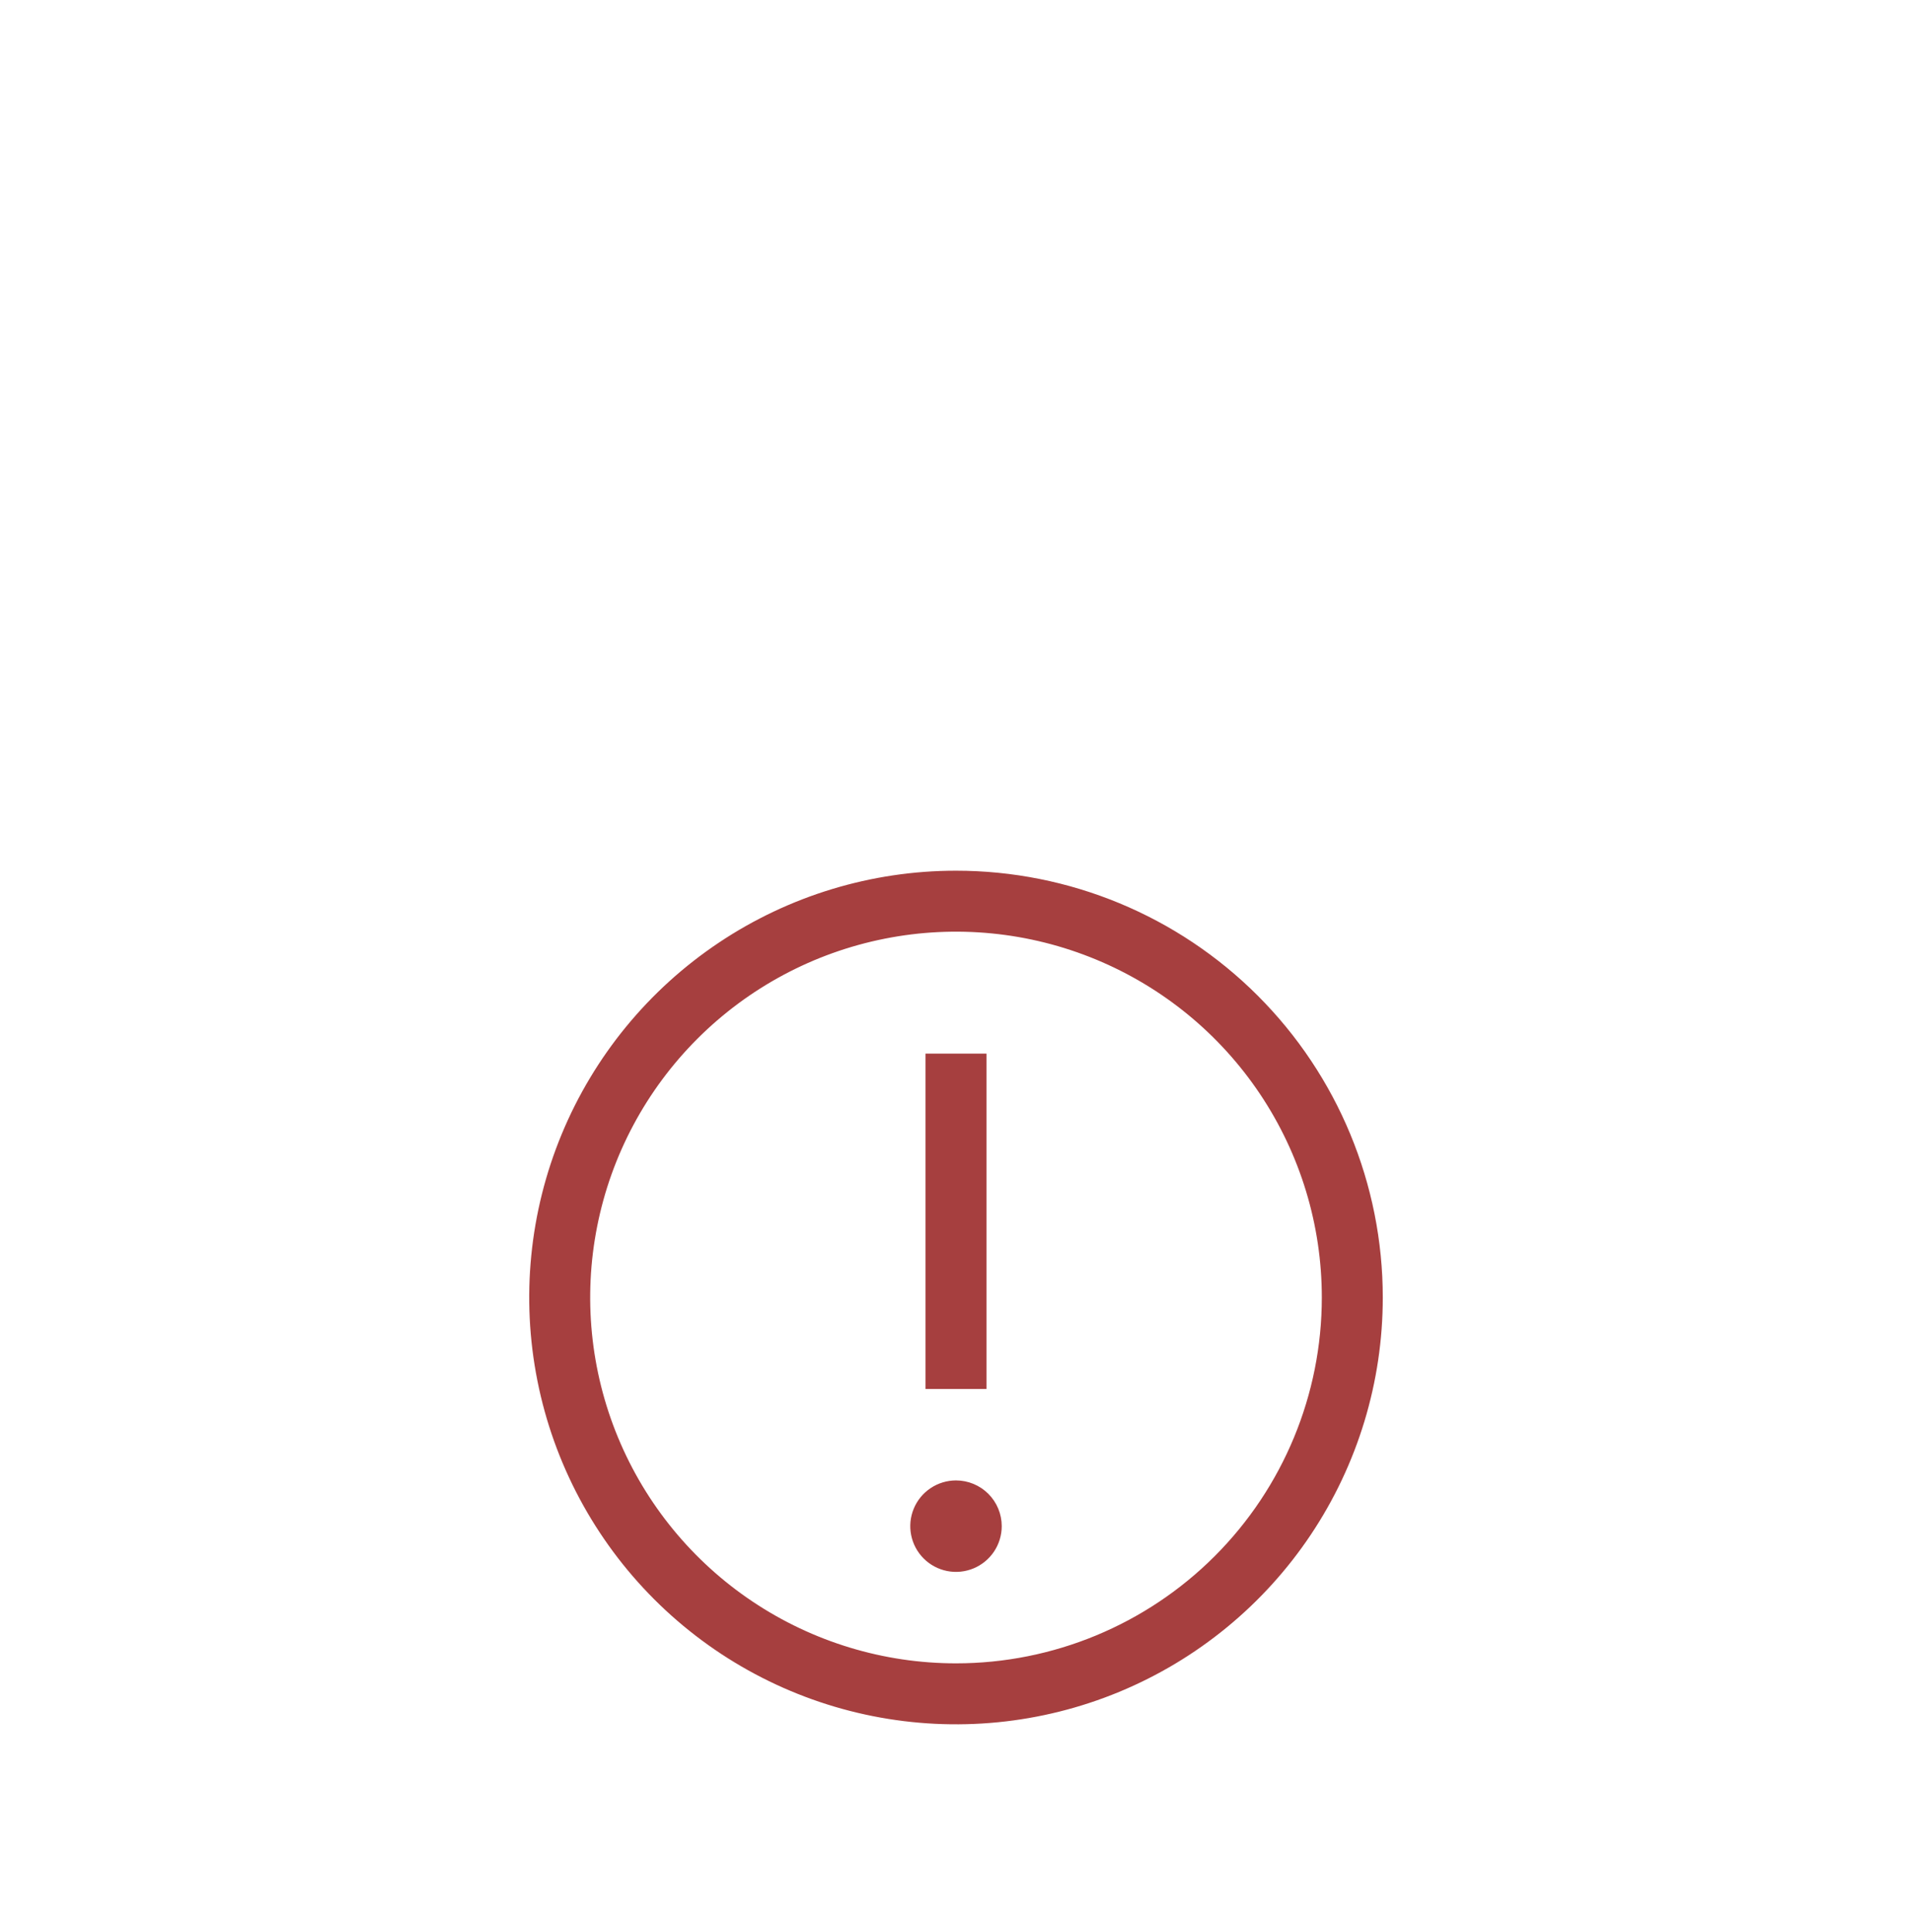 <svg width="196" height="198" viewBox="0 0 196 198" fill="none" xmlns="http://www.w3.org/2000/svg">
<g filter="url(#filter0_ddd)">
<path d="M98 45.25C89.347 45.25 80.888 47.816 73.694 52.623C66.499 57.431 60.892 64.263 57.58 72.258C54.269 80.252 53.403 89.049 55.091 97.535C56.779 106.022 60.946 113.817 67.064 119.936C73.183 126.054 80.978 130.221 89.465 131.909C97.951 133.597 106.748 132.731 114.742 129.42C122.737 126.108 129.57 120.501 134.377 113.306C139.184 106.112 141.75 97.653 141.75 89C141.75 77.397 137.141 66.269 128.936 58.064C120.731 49.859 109.603 45.25 98 45.25ZM98 126.5C90.583 126.5 83.333 124.301 77.166 120.18C70.999 116.06 66.193 110.203 63.355 103.351C60.516 96.498 59.774 88.958 61.221 81.684C62.667 74.41 66.239 67.728 71.484 62.483C76.728 57.239 83.41 53.667 90.684 52.221C97.958 50.774 105.498 51.516 112.351 54.355C119.203 57.193 125.06 61.999 129.18 68.166C133.301 74.333 135.5 81.583 135.5 89C135.5 98.946 131.549 108.484 124.517 115.517C117.484 122.549 107.946 126.5 98 126.5Z" fill="#A63F3F"/>
<path d="M94.875 64H101.125V98.375H94.875V64Z" fill="#A63F3F"/>
<path d="M98 107.75C97.073 107.75 96.167 108.025 95.396 108.54C94.625 109.055 94.024 109.787 93.669 110.644C93.314 111.5 93.222 112.443 93.403 113.352C93.583 114.261 94.03 115.097 94.685 115.752C95.341 116.408 96.176 116.854 97.085 117.035C97.995 117.216 98.937 117.123 99.794 116.768C100.65 116.413 101.382 115.813 101.898 115.042C102.413 114.271 102.688 113.365 102.688 112.437C102.688 111.194 102.194 110.002 101.315 109.123C100.435 108.244 99.243 107.75 98 107.75Z" fill="#A63F3F"/>
</g>
<defs>
<filter id="filter0_ddd" x="-6" y="-6" width="208" height="210" filterUnits="userSpaceOnUse" color-interpolation-filters="sRGB">
<feFlood flood-opacity="0" result="BackgroundImageFix"/>
<feColorMatrix in="SourceAlpha" type="matrix" values="0 0 0 0 0 0 0 0 0 0 0 0 0 0 0 0 0 0 127 0"/>
<feMorphology radius="7" operator="erode" in="SourceAlpha" result="effect1_dropShadow"/>
<feOffset dy="11"/>
<feGaussianBlur stdDeviation="7.5"/>
<feColorMatrix type="matrix" values="0 0 0 0 0 0 0 0 0 0 0 0 0 0 0 0 0 0 0.2 0"/>
<feBlend mode="normal" in2="BackgroundImageFix" result="effect1_dropShadow"/>
<feColorMatrix in="SourceAlpha" type="matrix" values="0 0 0 0 0 0 0 0 0 0 0 0 0 0 0 0 0 0 127 0"/>
<feMorphology radius="3" operator="dilate" in="SourceAlpha" result="effect2_dropShadow"/>
<feOffset dy="24"/>
<feGaussianBlur stdDeviation="19"/>
<feColorMatrix type="matrix" values="0 0 0 0 0 0 0 0 0 0 0 0 0 0 0 0 0 0 0.14 0"/>
<feBlend mode="normal" in2="effect1_dropShadow" result="effect2_dropShadow"/>
<feColorMatrix in="SourceAlpha" type="matrix" values="0 0 0 0 0 0 0 0 0 0 0 0 0 0 0 0 0 0 127 0"/>
<feMorphology radius="8" operator="dilate" in="SourceAlpha" result="effect3_dropShadow"/>
<feOffset dy="9"/>
<feGaussianBlur stdDeviation="23"/>
<feColorMatrix type="matrix" values="0 0 0 0 0 0 0 0 0 0 0 0 0 0 0 0 0 0 0.12 0"/>
<feBlend mode="normal" in2="effect2_dropShadow" result="effect3_dropShadow"/>
<feBlend mode="normal" in="SourceGraphic" in2="effect3_dropShadow" result="shape"/>
</filter>
</defs>
</svg>
